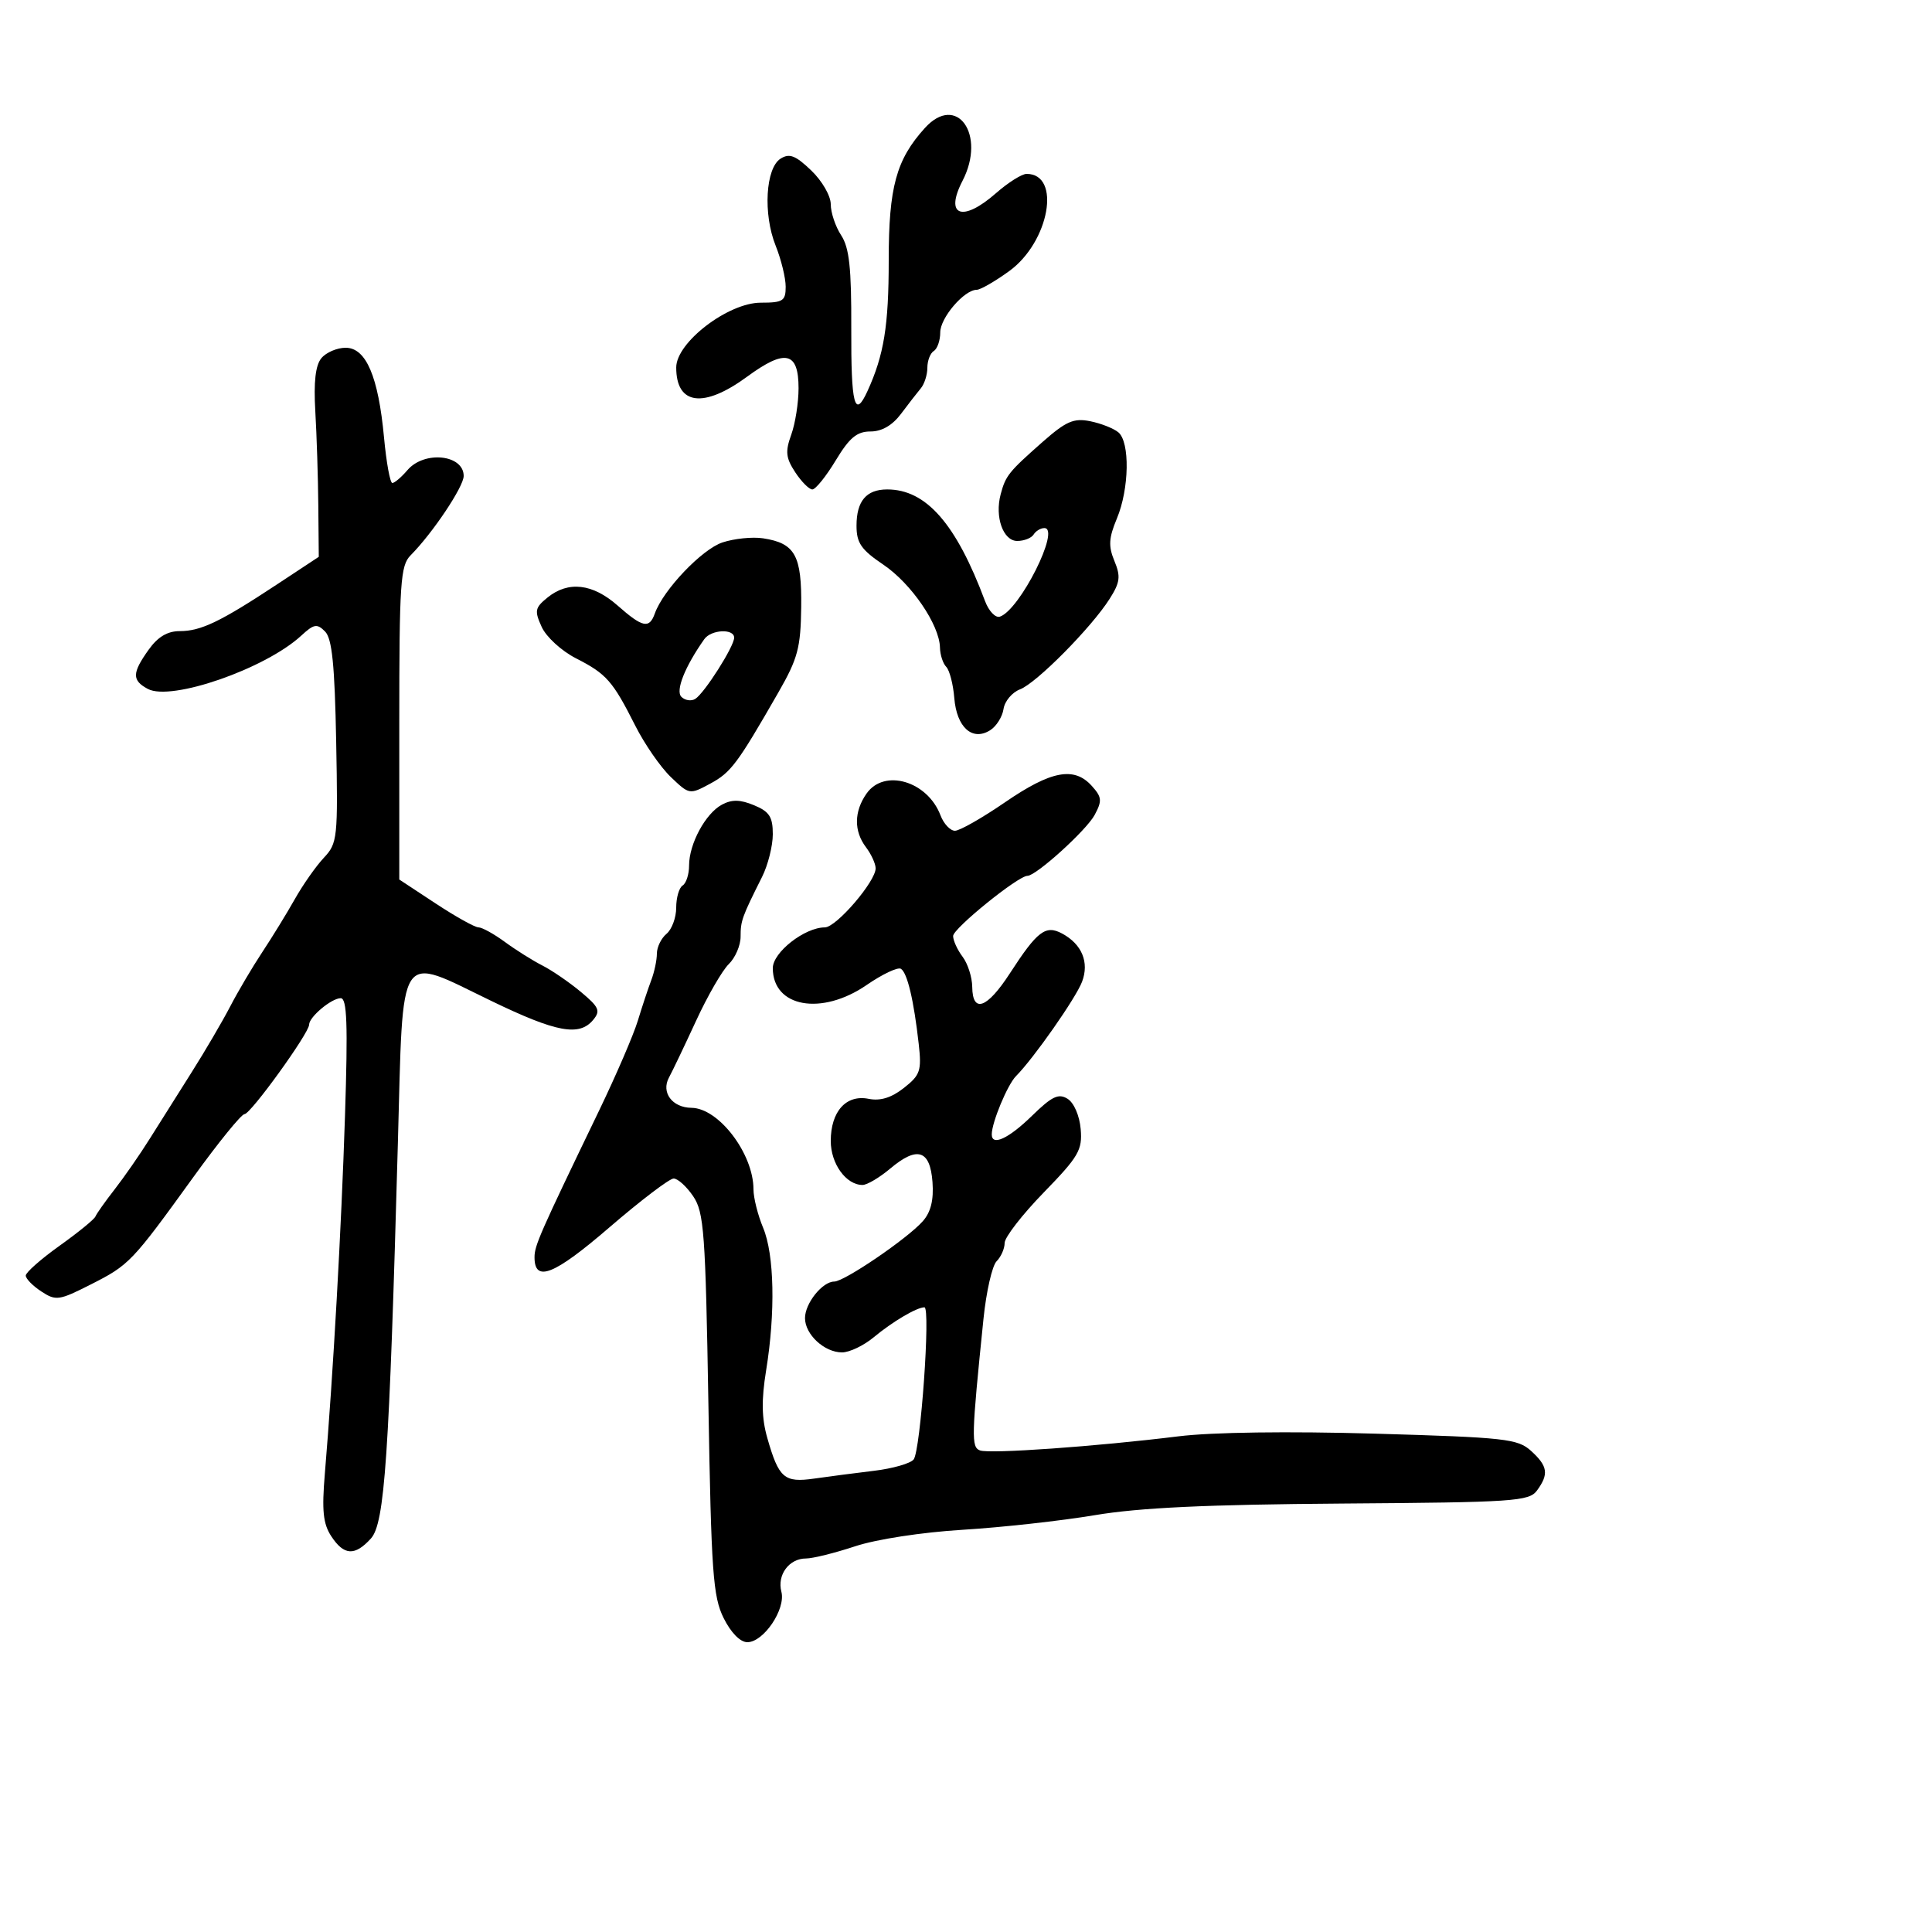 <svg xmlns="http://www.w3.org/2000/svg" width="300" height="300" viewBox="0 0 300 300" version="1.1">
	<path d="M 143.608 19.881 C 139.166 24.789, 138 29.053, 138 40.390 C 138 50.601, 137.263 55.137, 134.692 60.750 C 132.706 65.088, 132.143 62.899, 132.185 50.998 C 132.218 41.585, 131.879 38.465, 130.614 36.533 C 129.726 35.179, 129 33.014, 129 31.722 C 129 30.412, 127.657 28.088, 125.964 26.465 C 123.532 24.135, 122.586 23.770, 121.214 24.630 C 118.880 26.092, 118.471 33.219, 120.437 38.134 C 121.297 40.283, 122 43.156, 122 44.520 C 122 46.732, 121.582 47, 118.138 47 C 113.066 47, 105.010 53.164, 105.004 57.050 C 104.995 62.897, 109.251 63.454, 116.012 58.491 C 121.941 54.139, 124 54.602, 124 60.286 C 124 62.526, 123.488 65.774, 122.862 67.504 C 121.916 70.121, 122.019 71.100, 123.477 73.325 C 124.441 74.796, 125.639 76, 126.140 76 C 126.640 76, 128.272 73.975, 129.767 71.500 C 131.906 67.959, 133.058 67, 135.170 67 C 136.932 67, 138.563 66.055, 139.917 64.250 C 141.050 62.737, 142.433 60.956, 142.989 60.292 C 143.545 59.628, 144 58.192, 144 57.101 C 144 56.010, 144.450 54.840, 145 54.500 C 145.550 54.160, 146 52.862, 146 51.615 C 146 49.344, 149.720 45, 151.664 45 C 152.234 45, 154.503 43.694, 156.707 42.098 C 162.946 37.578, 164.842 27, 159.412 27 C 158.674 27, 156.532 28.350, 154.653 30 C 149.435 34.581, 146.633 33.545, 149.459 28.079 C 153.179 20.885, 148.558 14.411, 143.608 19.881 M 49.908 55.611 C 48.988 56.719, 48.693 59.292, 48.961 63.861 C 49.176 67.512, 49.385 74.092, 49.426 78.482 L 49.500 86.464 43 90.754 C 34.230 96.543, 31.197 98, 27.914 98 C 25.989 98, 24.501 98.892, 23.068 100.904 C 20.495 104.517, 20.475 105.649, 22.959 106.978 C 26.589 108.921, 41.205 103.844, 46.771 98.708 C 48.748 96.883, 49.226 96.799, 50.473 98.056 C 51.565 99.157, 51.975 103.221, 52.202 115.169 C 52.487 130.180, 52.407 130.938, 50.284 133.198 C 49.065 134.495, 47.041 137.379, 45.784 139.607 C 44.528 141.836, 42.248 145.550, 40.717 147.861 C 39.187 150.173, 36.949 153.962, 35.745 156.282 C 34.540 158.602, 31.847 163.200, 29.759 166.500 C 27.671 169.800, 24.733 174.462, 23.231 176.860 C 21.729 179.257, 19.292 182.770, 17.815 184.666 C 16.338 186.562, 14.988 188.468, 14.815 188.902 C 14.642 189.336, 12.137 191.378, 9.250 193.439 C 6.362 195.501, 4 197.585, 4 198.071 C 4 198.556, 5.087 199.666, 6.416 200.537 C 8.681 202.021, 9.158 201.954, 14.091 199.454 C 20.078 196.420, 20.463 196.017, 30.047 182.750 C 33.921 177.387, 37.485 173, 37.968 173 C 38.917 173, 48 160.421, 48 159.107 C 48 157.911, 51.479 155, 52.908 155 C 53.885 155, 54.030 158.998, 53.571 173.250 C 53.006 190.798, 51.731 213.447, 50.444 228.797 C 49.960 234.575, 50.167 236.606, 51.439 238.547 C 53.408 241.552, 55.101 241.649, 57.595 238.899 C 59.738 236.536, 60.434 226.326, 61.782 177.500 C 62.632 146.737, 61.588 148.320, 76.320 155.438 C 86.402 160.310, 89.950 160.970, 92.106 158.372 C 93.280 156.958, 93.030 156.388, 90.201 154.027 C 88.410 152.532, 85.720 150.686, 84.223 149.925 C 82.725 149.163, 80.108 147.519, 78.406 146.270 C 76.704 145.022, 74.854 144, 74.295 144 C 73.736 144, 70.741 142.329, 67.639 140.286 L 62 136.572 62 112.286 C 62 90.494, 62.180 87.819, 63.750 86.239 C 67.173 82.794, 72 75.580, 72 73.910 C 72 70.579, 65.887 69.942, 63.268 73 C 62.326 74.100, 61.270 75, 60.921 75 C 60.573 75, 59.992 71.822, 59.631 67.937 C 58.751 58.466, 56.841 54, 53.673 54 C 52.338 54, 50.643 54.725, 49.908 55.611 M 161.866 68.648 C 156.620 73.277, 156.153 73.860, 155.383 76.750 C 154.443 80.278, 155.766 84, 157.960 84 C 159.017 84, 160.160 83.550, 160.500 83 C 160.840 82.450, 161.590 82, 162.167 82 C 164.748 82, 158.345 94.742, 155.256 95.755 C 154.572 95.979, 153.536 94.888, 152.954 93.331 C 148.463 81.311, 143.808 76, 137.766 76 C 134.523 76, 133 77.800, 133 81.634 C 133 84.312, 133.717 85.352, 137.170 87.684 C 141.512 90.616, 145.882 97.015, 145.957 100.550 C 145.980 101.677, 146.420 103.027, 146.933 103.550 C 147.446 104.072, 148.009 106.254, 148.183 108.399 C 148.553 112.950, 150.981 115.129, 153.750 113.393 C 154.712 112.789, 155.647 111.305, 155.827 110.094 C 156.006 108.883, 157.158 107.510, 158.387 107.043 C 160.944 106.071, 169.486 97.439, 172.318 92.966 C 173.928 90.424, 174.041 89.513, 173.045 87.108 C 172.090 84.802, 172.164 83.544, 173.432 80.508 C 175.355 75.906, 175.476 68.640, 173.655 67.128 C 172.915 66.514, 170.942 65.738, 169.270 65.404 C 166.721 64.894, 165.528 65.417, 161.866 68.648 M 112.183 84.230 C 108.999 85.284, 102.988 91.594, 101.686 95.250 C 100.822 97.677, 99.791 97.458, 95.886 94.016 C 92.021 90.610, 88.237 90.178, 85.030 92.775 C 83.061 94.369, 82.968 94.835, 84.116 97.355 C 84.823 98.908, 87.202 101.083, 89.444 102.226 C 94.177 104.641, 95.139 105.735, 98.648 112.690 C 100.088 115.545, 102.568 119.128, 104.160 120.653 C 107.031 123.403, 107.080 123.412, 110.277 121.688 C 113.508 119.945, 114.487 118.635, 120.876 107.500 C 123.884 102.258, 124.331 100.589, 124.410 94.287 C 124.511 86.230, 123.470 84.350, 118.487 83.588 C 116.844 83.337, 114.007 83.626, 112.183 84.230 M 109.362 99.250 C 106.350 103.516, 104.861 107.261, 105.803 108.203 C 106.366 108.766, 107.333 108.912, 107.953 108.529 C 109.379 107.648, 114 100.381, 114 99.020 C 114 97.574, 110.420 97.752, 109.362 99.250 M 156.062 124.576 C 152.520 127.009, 149.022 129, 148.287 129 C 147.552 129, 146.540 127.920, 146.038 126.601 C 144.017 121.284, 137.299 119.308, 134.557 123.223 C 132.603 126.012, 132.571 129.050, 134.468 131.559 C 135.276 132.626, 135.951 134.089, 135.968 134.809 C 136.017 136.825, 129.864 144, 128.083 144.004 C 124.942 144.011, 120 147.880, 120 150.330 C 120 156.411, 127.568 157.769, 134.578 152.946 C 137.019 151.267, 139.411 150.136, 139.893 150.434 C 140.886 151.047, 141.901 155.333, 142.659 162.109 C 143.124 166.270, 142.900 166.933, 140.353 168.937 C 138.415 170.461, 136.700 170.990, 134.878 170.626 C 131.385 169.927, 129 172.584, 129 177.174 C 129 180.707, 131.381 184, 133.934 184 C 134.637 184, 136.574 182.854, 138.239 181.452 C 142.438 177.919, 144.429 178.556, 144.797 183.551 C 145.003 186.337, 144.539 188.216, 143.297 189.624 C 140.932 192.309, 131.116 199, 129.543 199 C 127.703 199, 125 202.375, 125 204.674 C 125 207.215, 128.008 210, 130.752 210 C 131.904 210, 134.119 208.942, 135.673 207.649 C 138.585 205.226, 142.354 203, 143.544 203 C 144.527 203, 142.946 225.293, 141.868 226.628 C 141.368 227.248, 138.605 228.038, 135.729 228.383 C 132.853 228.728, 128.675 229.272, 126.444 229.592 C 121.768 230.262, 120.934 229.541, 119.147 223.290 C 118.265 220.203, 118.216 217.401, 118.964 212.790 C 120.425 203.788, 120.237 194.811, 118.500 190.654 C 117.675 188.680, 117 185.994, 117 184.686 C 117 179.153, 111.612 172.067, 107.372 172.022 C 104.385 171.991, 102.628 169.633, 103.874 167.328 C 104.418 166.323, 106.315 162.350, 108.091 158.500 C 109.866 154.650, 112.147 150.695, 113.159 149.711 C 114.172 148.727, 115 146.809, 115 145.447 C 115 142.974, 115.201 142.416, 118.331 136.169 C 119.249 134.337, 120 131.354, 120 129.540 C 120 126.842, 119.471 126.024, 117.091 125.038 C 114.927 124.141, 113.648 124.118, 112.101 124.946 C 109.551 126.311, 107 131.034, 107 134.391 C 107 135.761, 106.550 137.160, 106 137.500 C 105.450 137.840, 105 139.386, 105 140.937 C 105 142.487, 104.325 144.315, 103.500 145 C 102.675 145.685, 102 147.069, 102 148.075 C 102 149.082, 101.608 150.940, 101.128 152.203 C 100.648 153.466, 99.709 156.300, 99.040 158.500 C 98.371 160.700, 95.654 167, 93.003 172.500 C 83.788 191.612, 83 193.403, 83 195.228 C 83 199.204, 86.030 197.994, 94.640 190.577 C 99.478 186.410, 103.961 183, 104.603 183 C 105.245 183, 106.609 184.238, 107.635 185.750 C 109.319 188.234, 109.548 191.357, 110 218 C 110.443 244.146, 110.712 247.926, 112.364 251.250 C 113.495 253.525, 114.943 255, 116.046 255 C 118.578 255, 122.039 249.867, 121.332 247.161 C 120.647 244.544, 122.531 242, 125.154 242 C 126.204 242, 129.636 241.148, 132.782 240.107 C 136.080 239.014, 143.155 237.930, 149.500 237.543 C 155.550 237.174, 164.775 236.153, 170 235.275 C 176.909 234.113, 187.386 233.621, 208.416 233.471 C 235.111 233.282, 237.435 233.126, 238.666 231.442 C 240.527 228.896, 240.343 227.661, 237.750 225.301 C 235.676 223.415, 233.775 223.204, 213.500 222.617 C 200.051 222.228, 188.196 222.389, 183 223.032 C 170.276 224.606, 153.677 225.785, 152.171 225.222 C 150.799 224.709, 150.841 223.107, 152.713 204.799 C 153.146 200.564, 154.063 196.537, 154.750 195.849 C 155.438 195.162, 156 193.883, 156 193.007 C 156 192.130, 158.727 188.610, 162.059 185.183 C 167.499 179.589, 168.086 178.582, 167.809 175.327 C 167.632 173.247, 166.766 171.243, 165.776 170.623 C 164.370 169.742, 163.349 170.230, 160.234 173.272 C 156.610 176.810, 154 178.015, 154 176.149 C 154 174.299, 156.444 168.421, 157.764 167.097 C 160.498 164.355, 167.051 154.997, 168.018 152.453 C 169.168 149.429, 167.998 146.605, 164.913 144.954 C 162.358 143.586, 161.071 144.568, 156.815 151.137 C 153.276 156.598, 151.016 157.414, 150.968 153.250 C 150.951 151.738, 150.276 149.626, 149.468 148.559 C 148.661 147.491, 148 146.043, 148 145.340 C 148 144.171, 158.094 136, 159.539 136 C 160.891 136, 168.705 128.920, 169.978 126.542 C 171.161 124.331, 171.103 123.772, 169.509 122.010 C 166.778 118.992, 163.192 119.677, 156.062 124.576" stroke="none" fill="black" fill-rule="evenodd"/>
</svg>